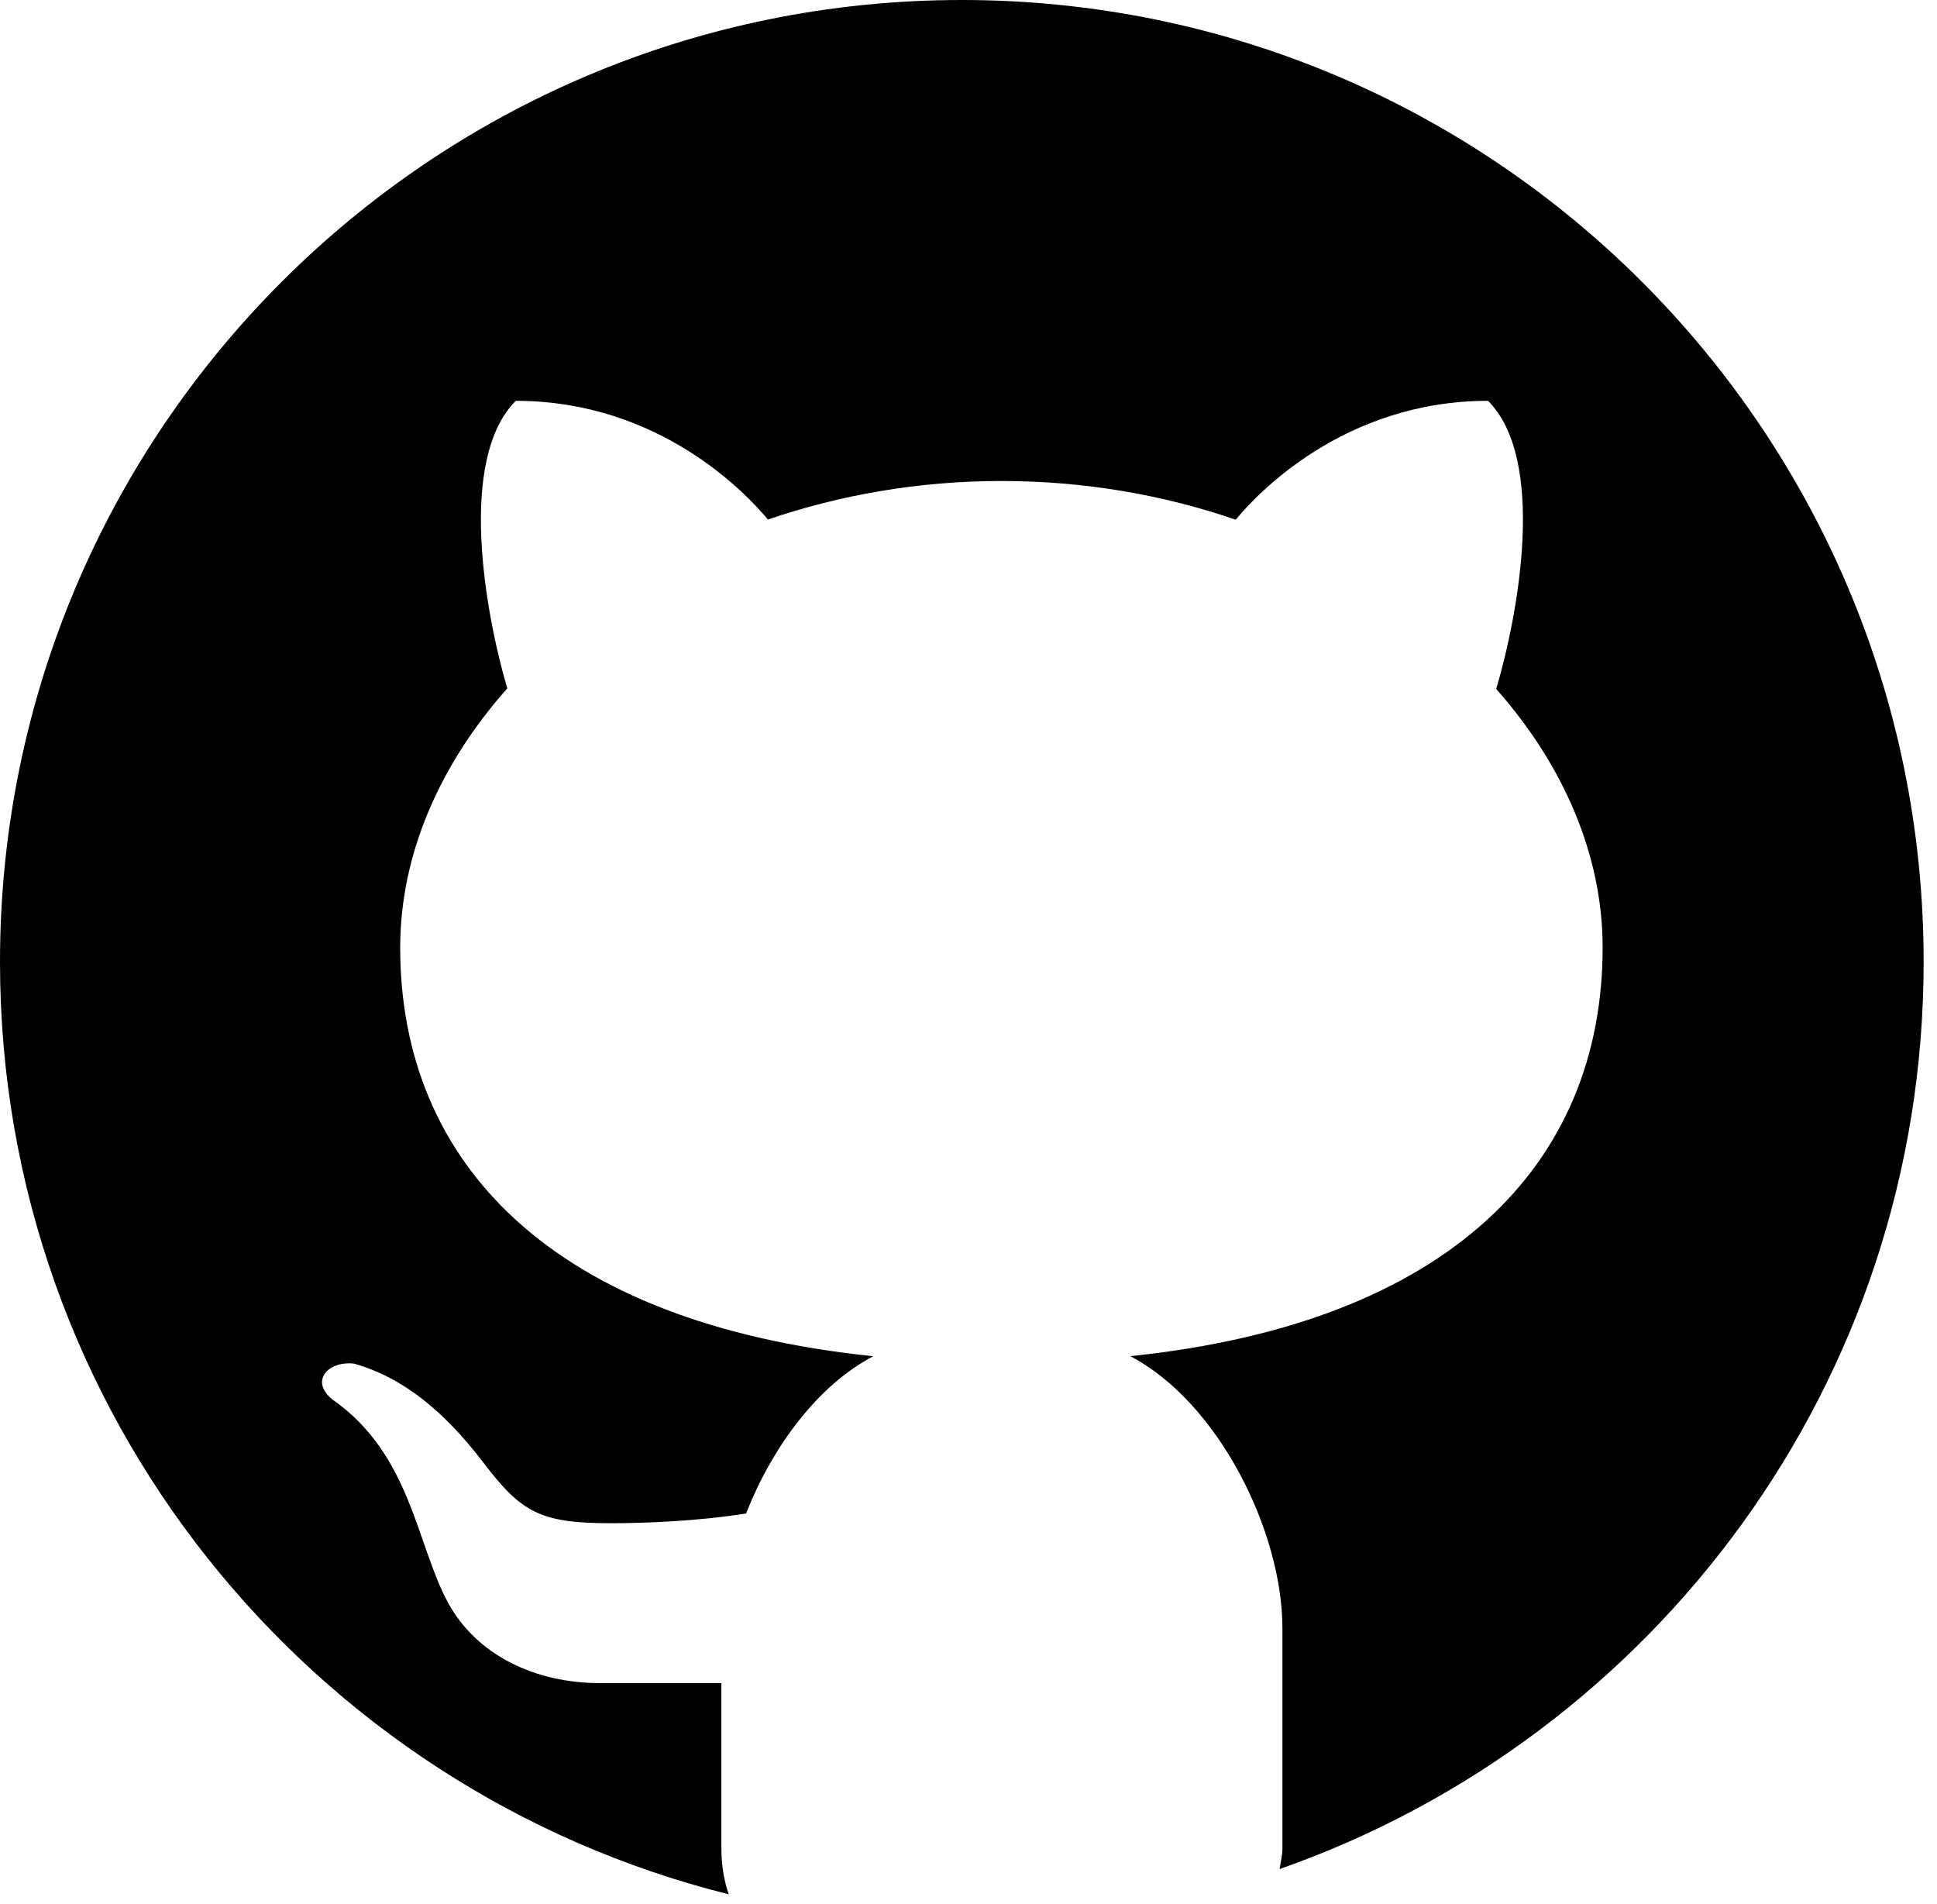 <?xml version="1.0" encoding="UTF-8" standalone="no"?>
<!DOCTYPE svg PUBLIC "-//W3C//DTD SVG 1.1//EN" "http://www.w3.org/Graphics/SVG/1.1/DTD/svg11.dtd">
<svg width="100%" height="100%" viewBox="0 0 116 114" version="1.1" xmlns="http://www.w3.org/2000/svg" xmlns:xlink="http://www.w3.org/1999/xlink" xml:space="preserve" xmlns:serif="http://www.serif.com/" style="fill-rule:evenodd;clip-rule:evenodd;stroke-linejoin:round;stroke-miterlimit:2;">
    <g transform="matrix(1,0,0,1,-14.4,-14.4)">
        <path d="M72,14.4C40.19,14.4 14.4,40.19 14.4,72C14.4,98.99 32.986,121.574 58.042,127.824C57.773,127.046 57.6,126.144 57.6,125.026L57.6,115.181L50.362,115.181C46.421,115.181 42.917,113.486 41.218,110.338C39.331,106.838 39.005,101.486 34.33,98.213C32.942,97.123 33.998,95.88 35.597,96.048C38.549,96.883 40.997,98.909 43.301,101.914C45.595,104.923 46.675,105.605 50.962,105.605C53.04,105.605 56.15,105.485 59.078,105.024C60.653,101.026 63.374,97.344 66.701,95.606C47.52,93.634 38.366,84.091 38.366,71.136C38.366,65.558 40.742,60.163 44.779,55.618C43.454,51.106 41.789,41.904 45.288,38.4C53.918,38.4 59.136,43.997 60.389,45.509C64.69,44.035 69.413,43.2 74.376,43.2C79.349,43.2 84.091,44.035 88.402,45.518C89.64,44.016 94.862,38.4 103.512,38.4C107.026,41.909 105.341,51.149 104.002,55.651C108.014,60.187 110.376,65.568 110.376,71.136C110.376,84.082 101.237,93.619 82.085,95.602C87.355,98.352 91.2,106.08 91.2,111.902L91.2,125.026C91.2,125.525 91.09,125.885 91.032,126.312C113.477,118.445 129.6,97.133 129.6,72C129.6,40.19 103.81,14.4 72,14.4Z" style="fill-rule:nonzero;"/>
    </g>
</svg>
